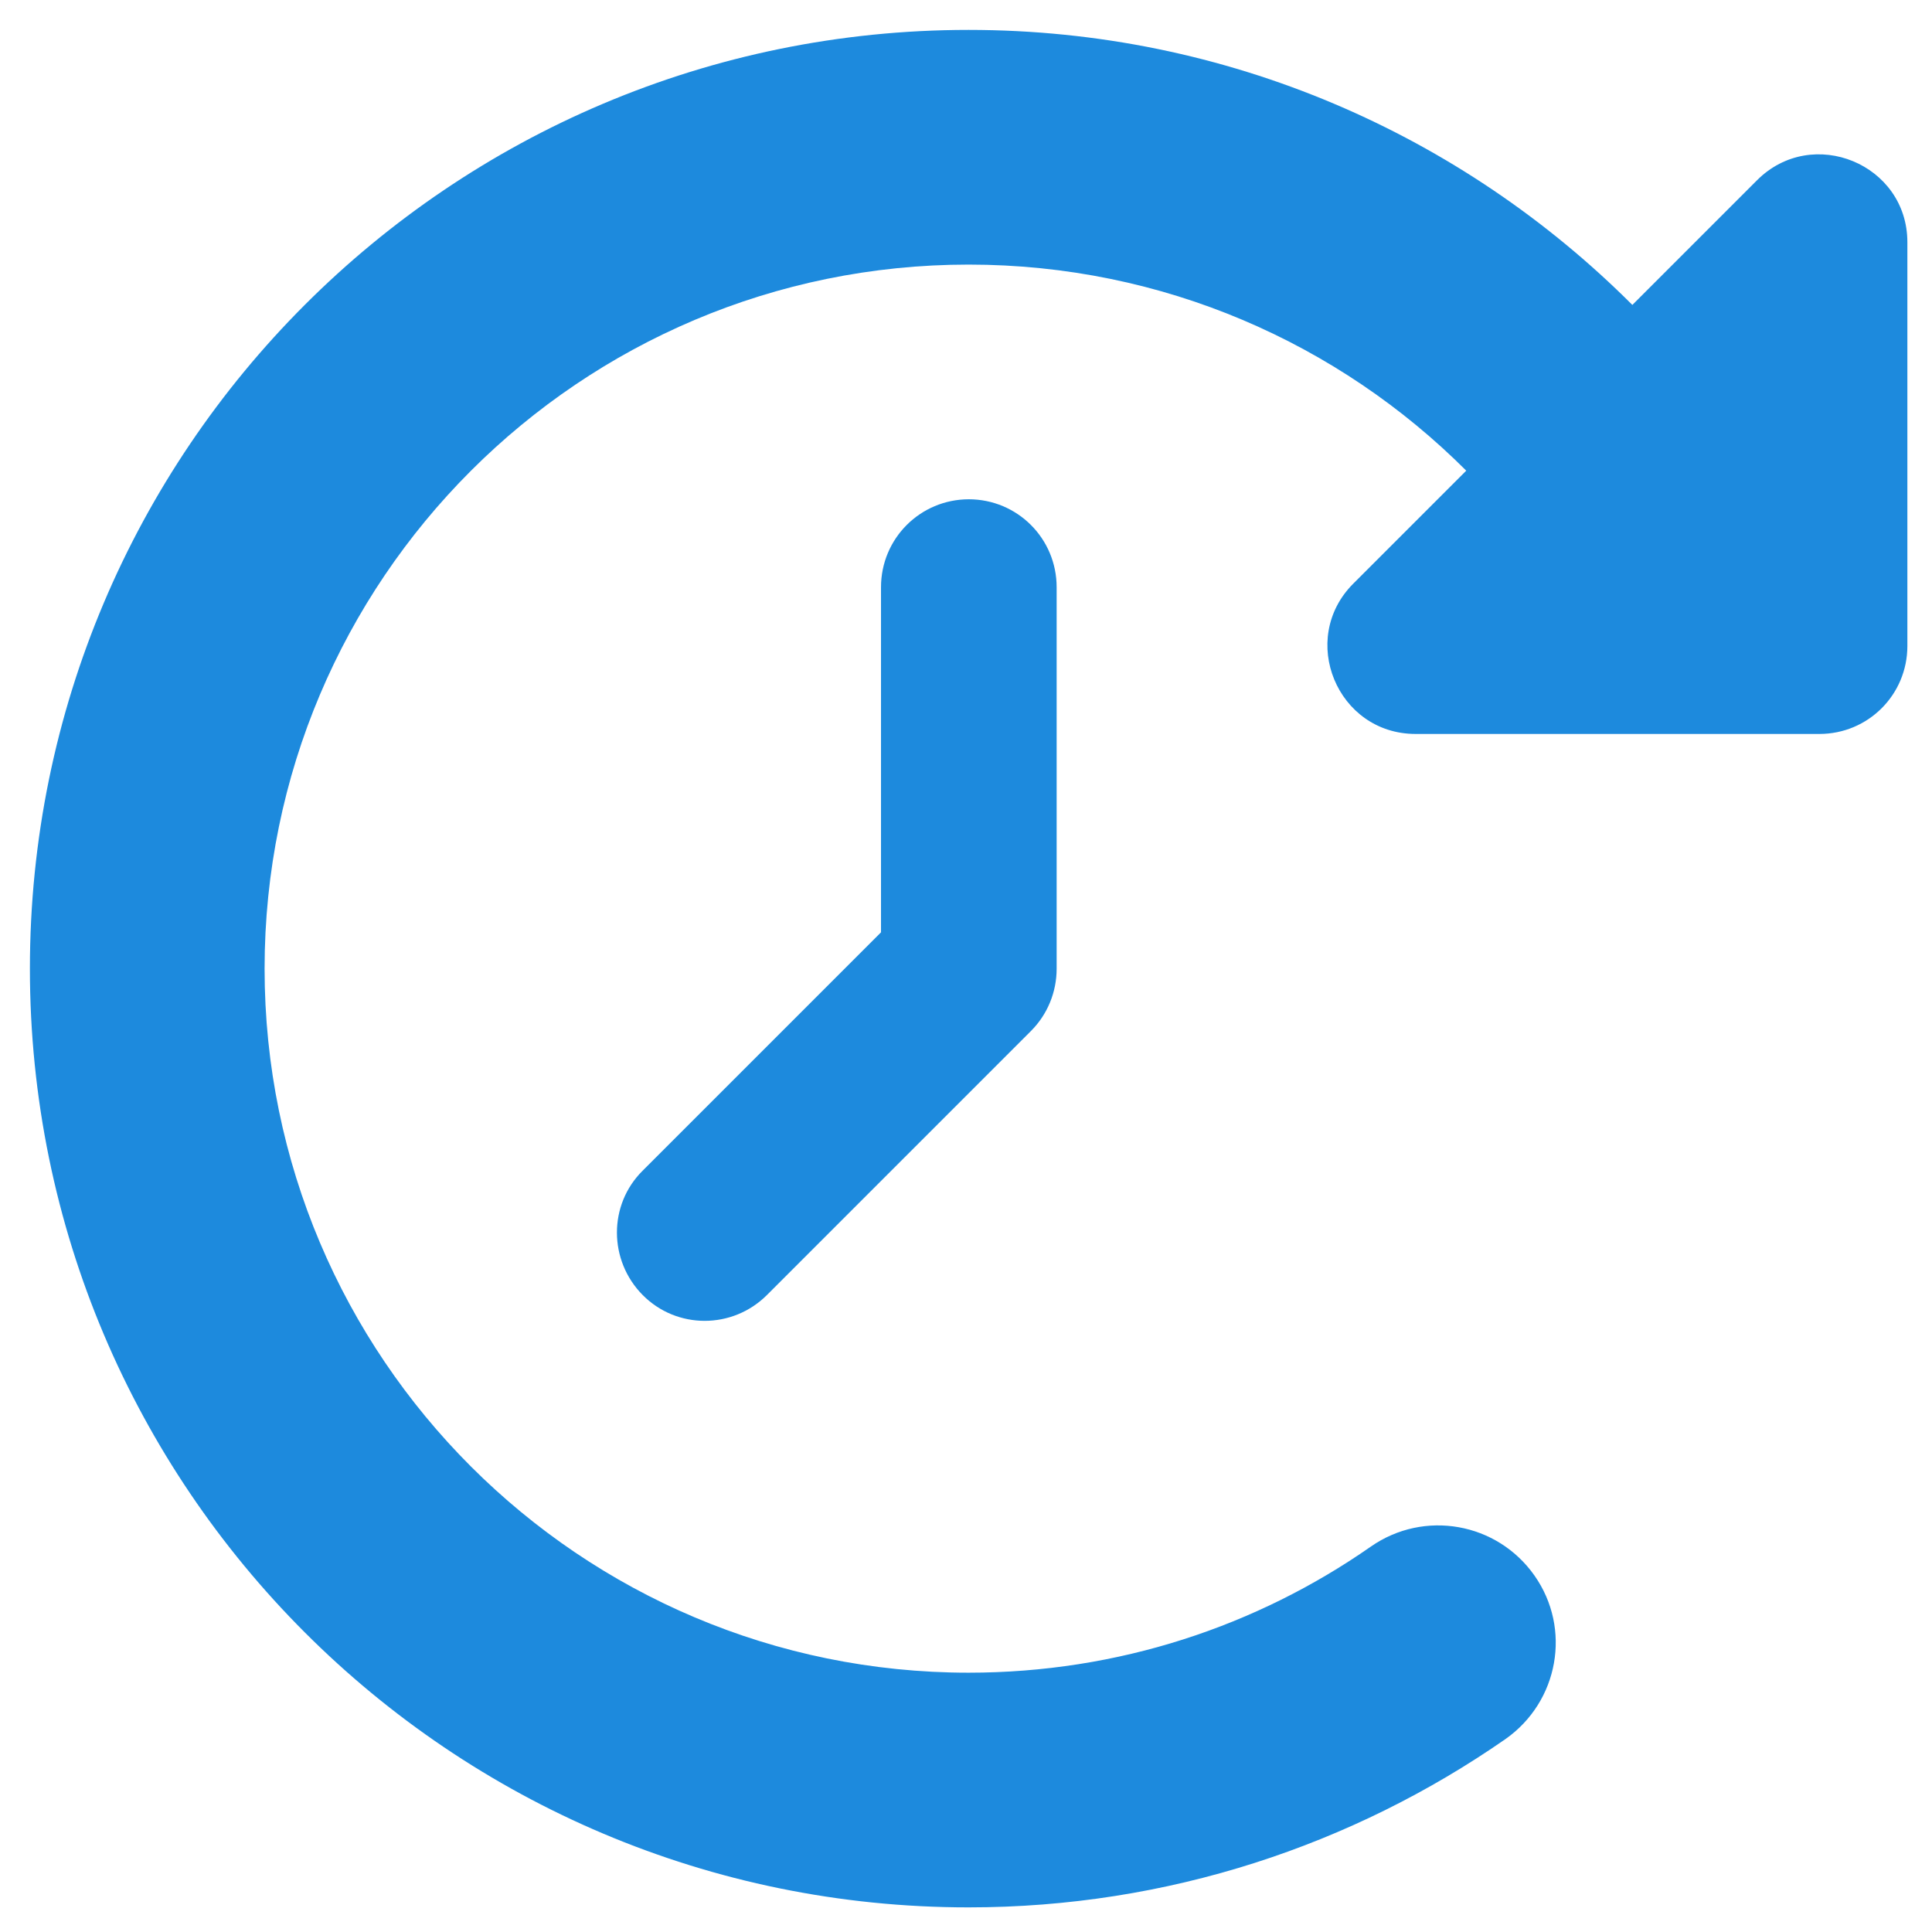 <svg xmlns="http://www.w3.org/2000/svg" xmlns:xlink="http://www.w3.org/1999/xlink" version="1.1" width="1000" height="1000" viewBox="0 0 1000 1000" xml:space="preserve">
<desc>Created with Fabric.js 3.5.0</desc>
<defs>
</defs>
<rect x="0" y="0" width="100%" height="100%" fill="#ffffff"/>
<g transform="matrix(-1.898 0 0 1.898 501.366 501.366)" id="233513">
<path style="stroke: none; stroke-width: 1; stroke-dasharray: none; stroke-linecap: butt; stroke-dashoffset: 0; stroke-linejoin: miter; stroke-miterlimit: 4; is-custom-font: none; font-file-url: none; fill: rgb(29,138,221); fill-rule: nonzero; opacity: 1;" vector-effect="non-scaling-stroke" transform=" translate(-256, -256)" d="M 75 75 L 41 41 C 25.9 25.9 0 36.6 0 57.9 L 0 168 c 0 13.3 10.7 24 24 24 l 110.1 0 c 21.4 0 32.1 -25.9 17 -41 l -30.8 -30.8 C 155 85.5 203 64 256 64 c 106 0 192 86 192 192 s -86 192 -192 192 c -40.8 0 -78.6 -12.7 -109.7 -34.4 c -14.5 -10.1 -34.4 -6.6 -44.6 7.9 s -6.6 34.4 7.9 44.6 C 151.2 495 201.7 512 256 512 c 141.4 0 256 -114.6 256 -256 S 397.4 0 256 0 C 185.3 0 121.3 28.7 75 75 z m 181 53 c -13.3 0 -24 10.7 -24 24 l 0 104 c 0 6.4 2.5 12.5 7 17 l 72 72 c 9.4 9.4 24.6 9.4 33.9 0 s 9.4 -24.6 0 -33.9 l -65 -65 l 0 -94.1 c 0 -13.3 -10.7 -24 -24 -24 z" stroke-linecap="round"/>
</g>
</svg>